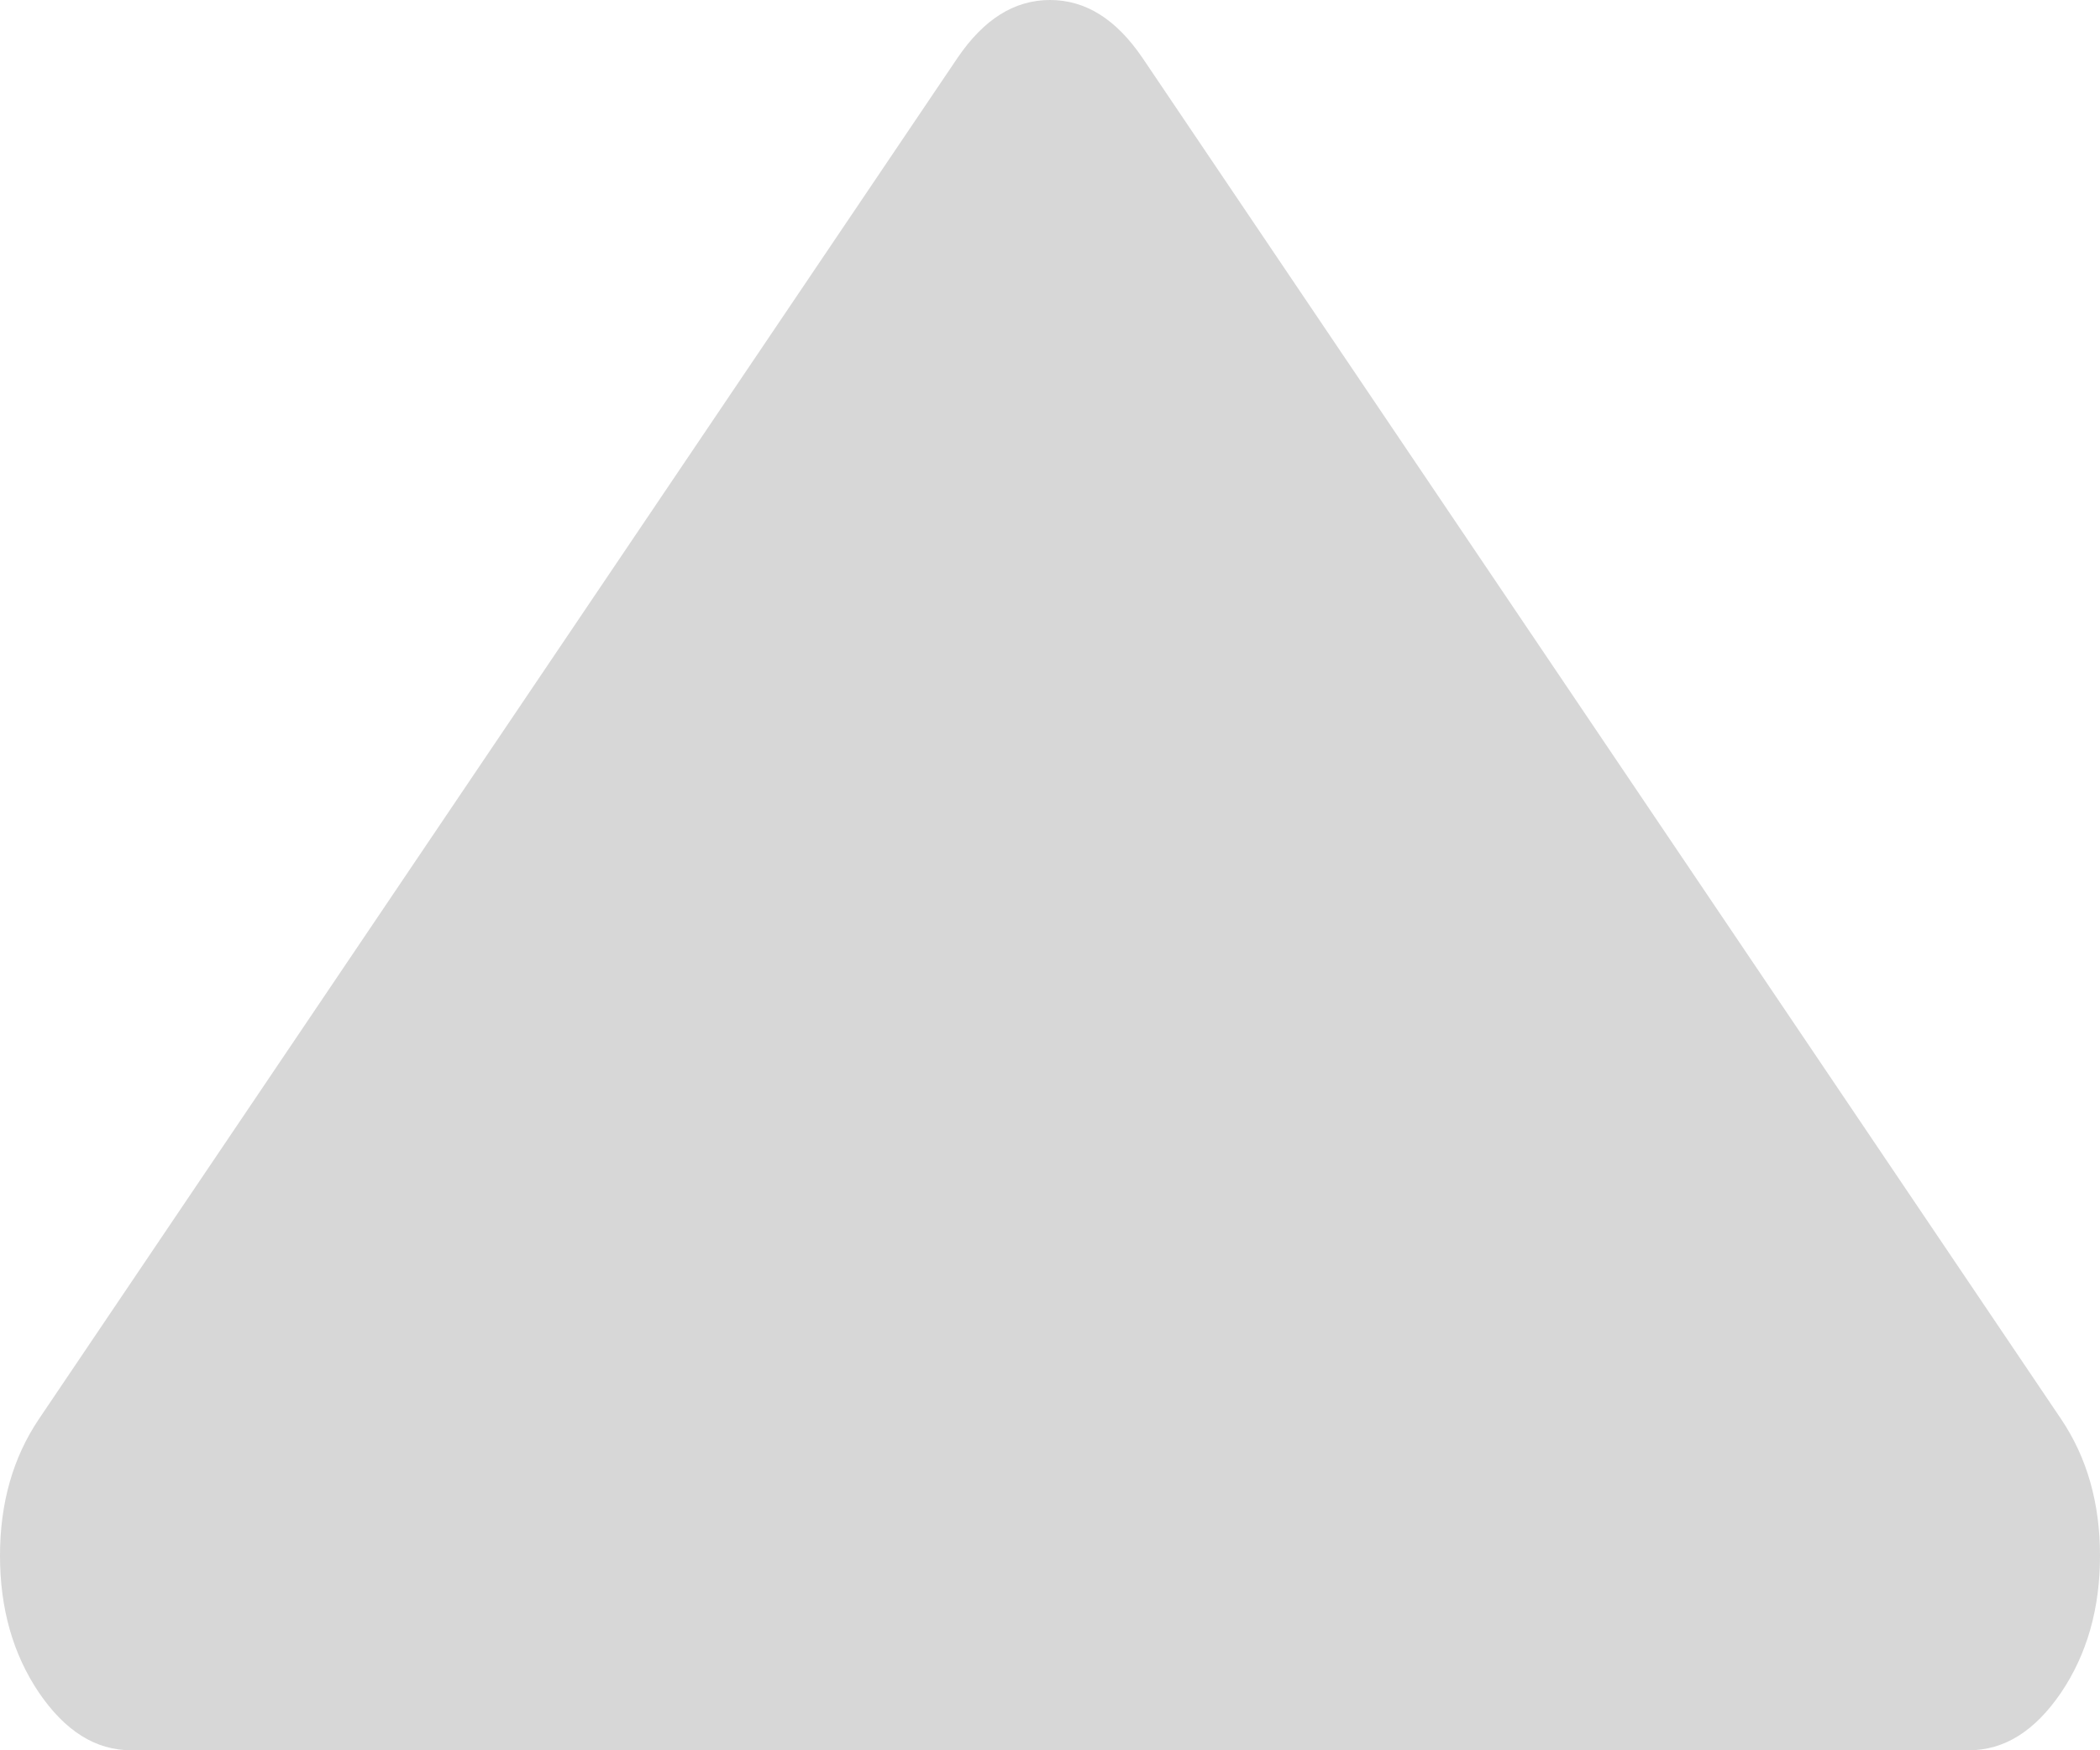 ﻿<?xml version="1.0" encoding="utf-8"?>
<svg version="1.1" xmlns:xlink="http://www.w3.org/1999/xlink" width="6px" height="5px" xmlns="http://www.w3.org/2000/svg">
  <g transform="matrix(1 0 0 1 -756 -311 )">
    <path d="M 5.889 4.054  C 5.963 4.164  6 4.294  6 4.444  C 6 4.595  5.963 4.725  5.889 4.835  C 5.814 4.945  5.727 5  5.625 5  L 0.375 5  C 0.273 5  0.186 4.945  0.111 4.835  C 0.037 4.725  0 4.595  0 4.444  C 0 4.294  0.037 4.164  0.111 4.054  L 2.736 0.165  C 2.811 0.055  2.898 0  3 0  C 3.102 0  3.189 0.055  3.264 0.165  L 5.889 4.054  Z " fill-rule="nonzero" fill="#d7d7d7" stroke="none" transform="matrix(1 0 0 1 756 311 )" />
  </g>
</svg>